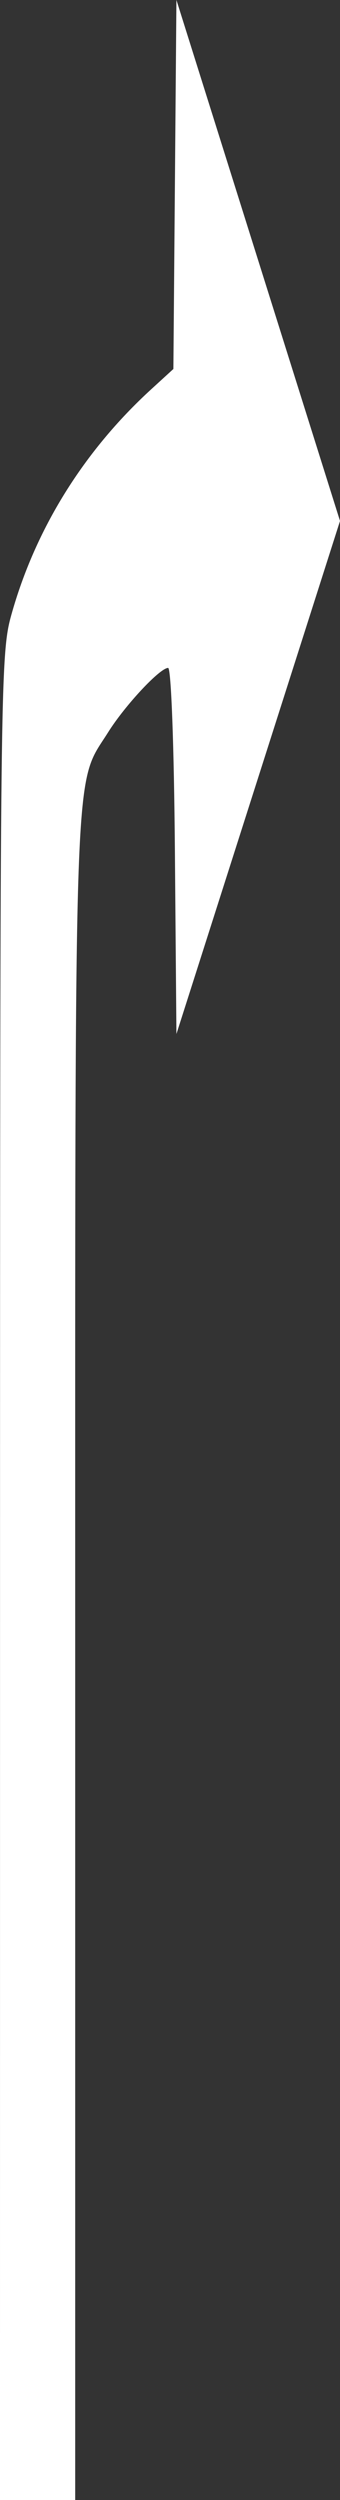 <?xml version="1.0" encoding="UTF-8" standalone="no"?>
<!-- Created with Inkscape (http://www.inkscape.org/) -->

<svg
   width="68mm"
   height="500mm"
   viewBox="0 0 68 500"
   version="1.1"
   id="svg16092"
   inkscape:version="1.1 (c68e22c387, 2021-05-23)"
   sodipodi:docname="roadmark_204_arrow_right.svg"
   xmlns:inkscape="http://www.inkscape.org/namespaces/inkscape"
   xmlns:sodipodi="http://sodipodi.sourceforge.net/DTD/sodipodi-0.dtd"
   xmlns="http://www.w3.org/2000/svg"
   xmlns:svg="http://www.w3.org/2000/svg">
  <rect x="0" y="0" width="68" height="500" fill="#333333" stroke="none"/>
  <sodipodi:namedview
     id="namedview16094"
     pagecolor="#777777"
     bordercolor="#111111"
     borderopacity="1"
     inkscape:pageshadow="0"
     inkscape:pageopacity="0"
     inkscape:pagecheckerboard="1"
     inkscape:document-units="mm"
     showgrid="false"
     inkscape:zoom="0.33540614"
     inkscape:cx="80.49942"
     inkscape:cy="970.46523"
     inkscape:window-width="1453"
     inkscape:window-height="1003"
     inkscape:window-x="740"
     inkscape:window-y="162"
     inkscape:window-maximized="0"
     inkscape:current-layer="layer1" />
  <defs
     id="defs16089" />
  <g
     inkscape:label="レイヤー 1"
     inkscape:groupmode="layer"
     id="layer1"
     transform="translate(-117.693,49.964)">
    <path
       style="fill:#ffffff;fill-opacity:1;stroke:none;stroke-width:0.407;stroke-miterlimit:4;stroke-dasharray:none;stroke-opacity:1"
       d="m 117.701,265.57 c 0.009,-178.836 0.076,-184.711 2.243,-192.497 4.78,-17.179 14.459,-32.797 28.011,-45.2 l 4.415,-4.041 0.304,-36.898 0.304,-36.898 16.358,52.095 16.358,52.095 -16.358,51.302 -16.358,51.302 -0.304,-36.607 c -0.175,-21.122 -0.749,-36.607 -1.356,-36.607 -1.641,0 -8.62,7.484 -11.991,12.859 -6.952,11.084 -6.595,1.054 -6.595,185.119 v 168.443 h -7.52 -7.52 z"
       id="path15611" />
  </g>
</svg>
